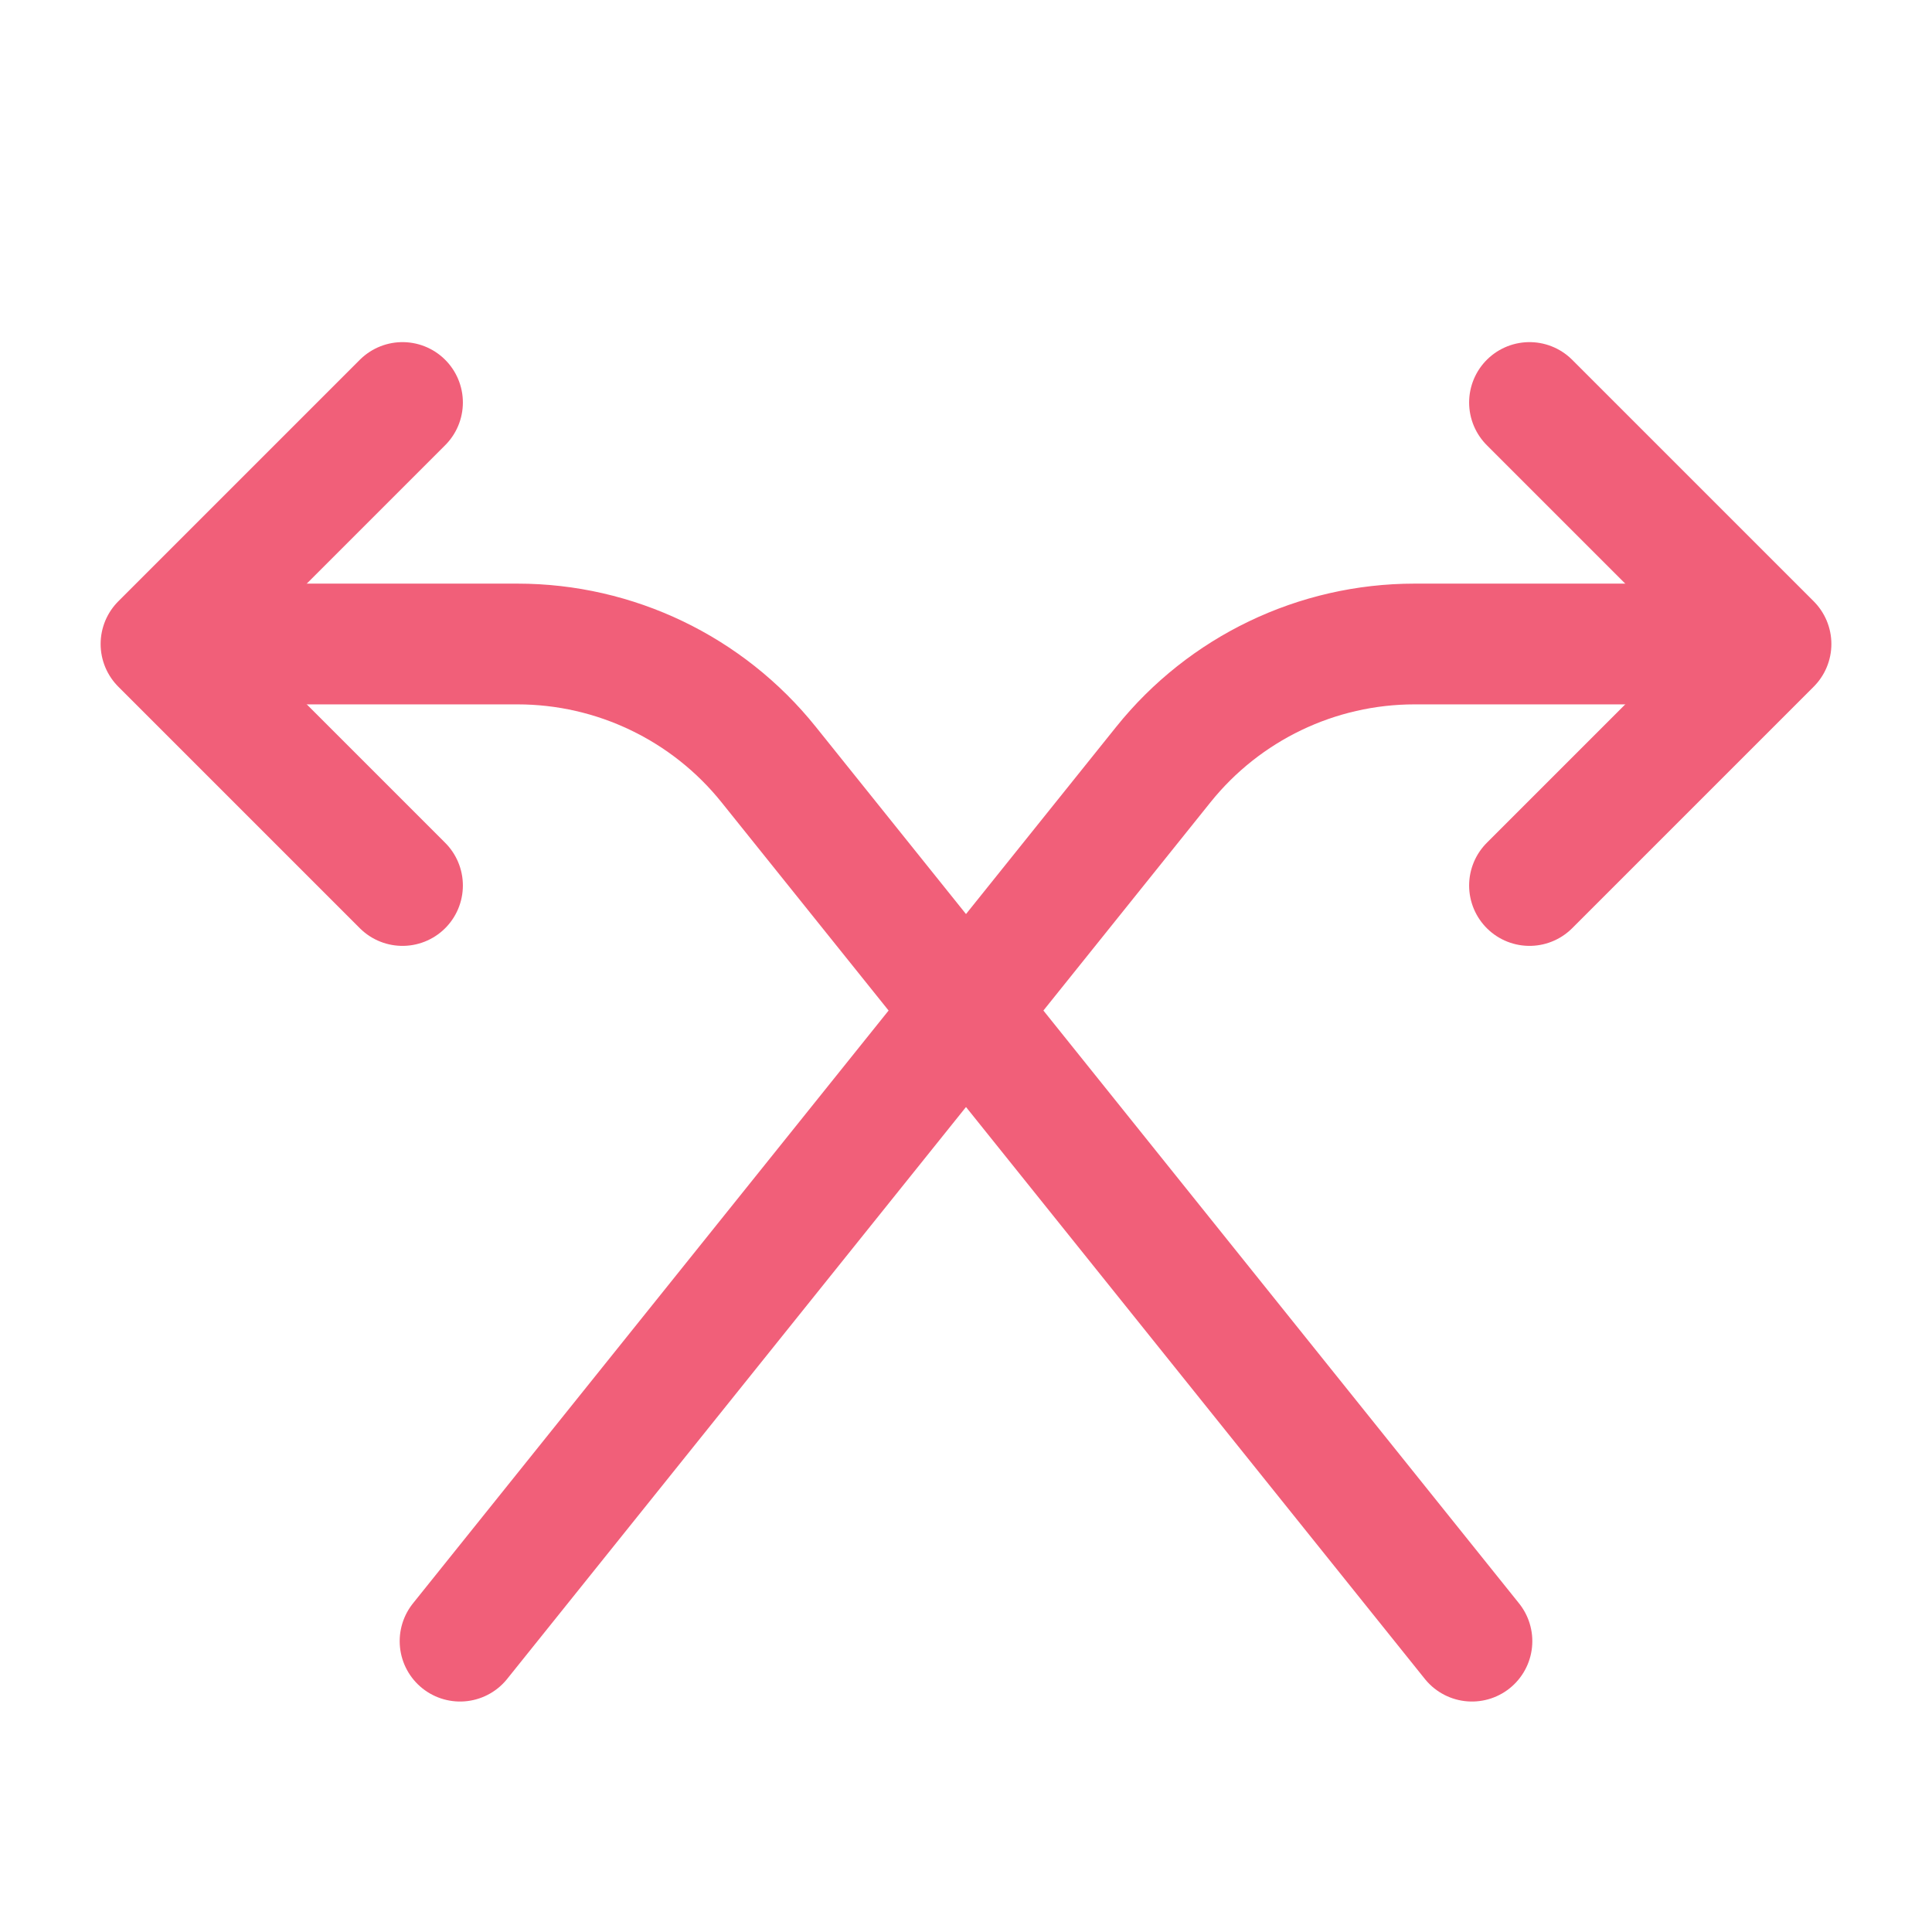 <svg role="img" xmlns="http://www.w3.org/2000/svg" width="48px" height="48px" viewBox="0 0 24 24" aria-labelledby="crossingIconTitle crossingIconDesc" stroke="#f15f79" stroke-width="1.5" stroke-linecap="round" stroke-linejoin="round" fill="none" color="#f15f79"> <title id="crossingIconTitle">Crossing</title> <desc id="crossingIconDesc">Icon of two diagonal arrows pointing in opposite directions</desc> <path d="M5.715,20.387 L14.452,9.497 C15.211,8.551 16.359,8 17.572,8 L21,8"/> <polyline points="19 5 22 8 19 11 19 11"/> <path d="M3,8 L6.428,8 C7.641,8 8.789,8.551 9.548,9.497 L18.285,20.387"/> <polyline points="5 11 2 8 5 5"/> </svg>